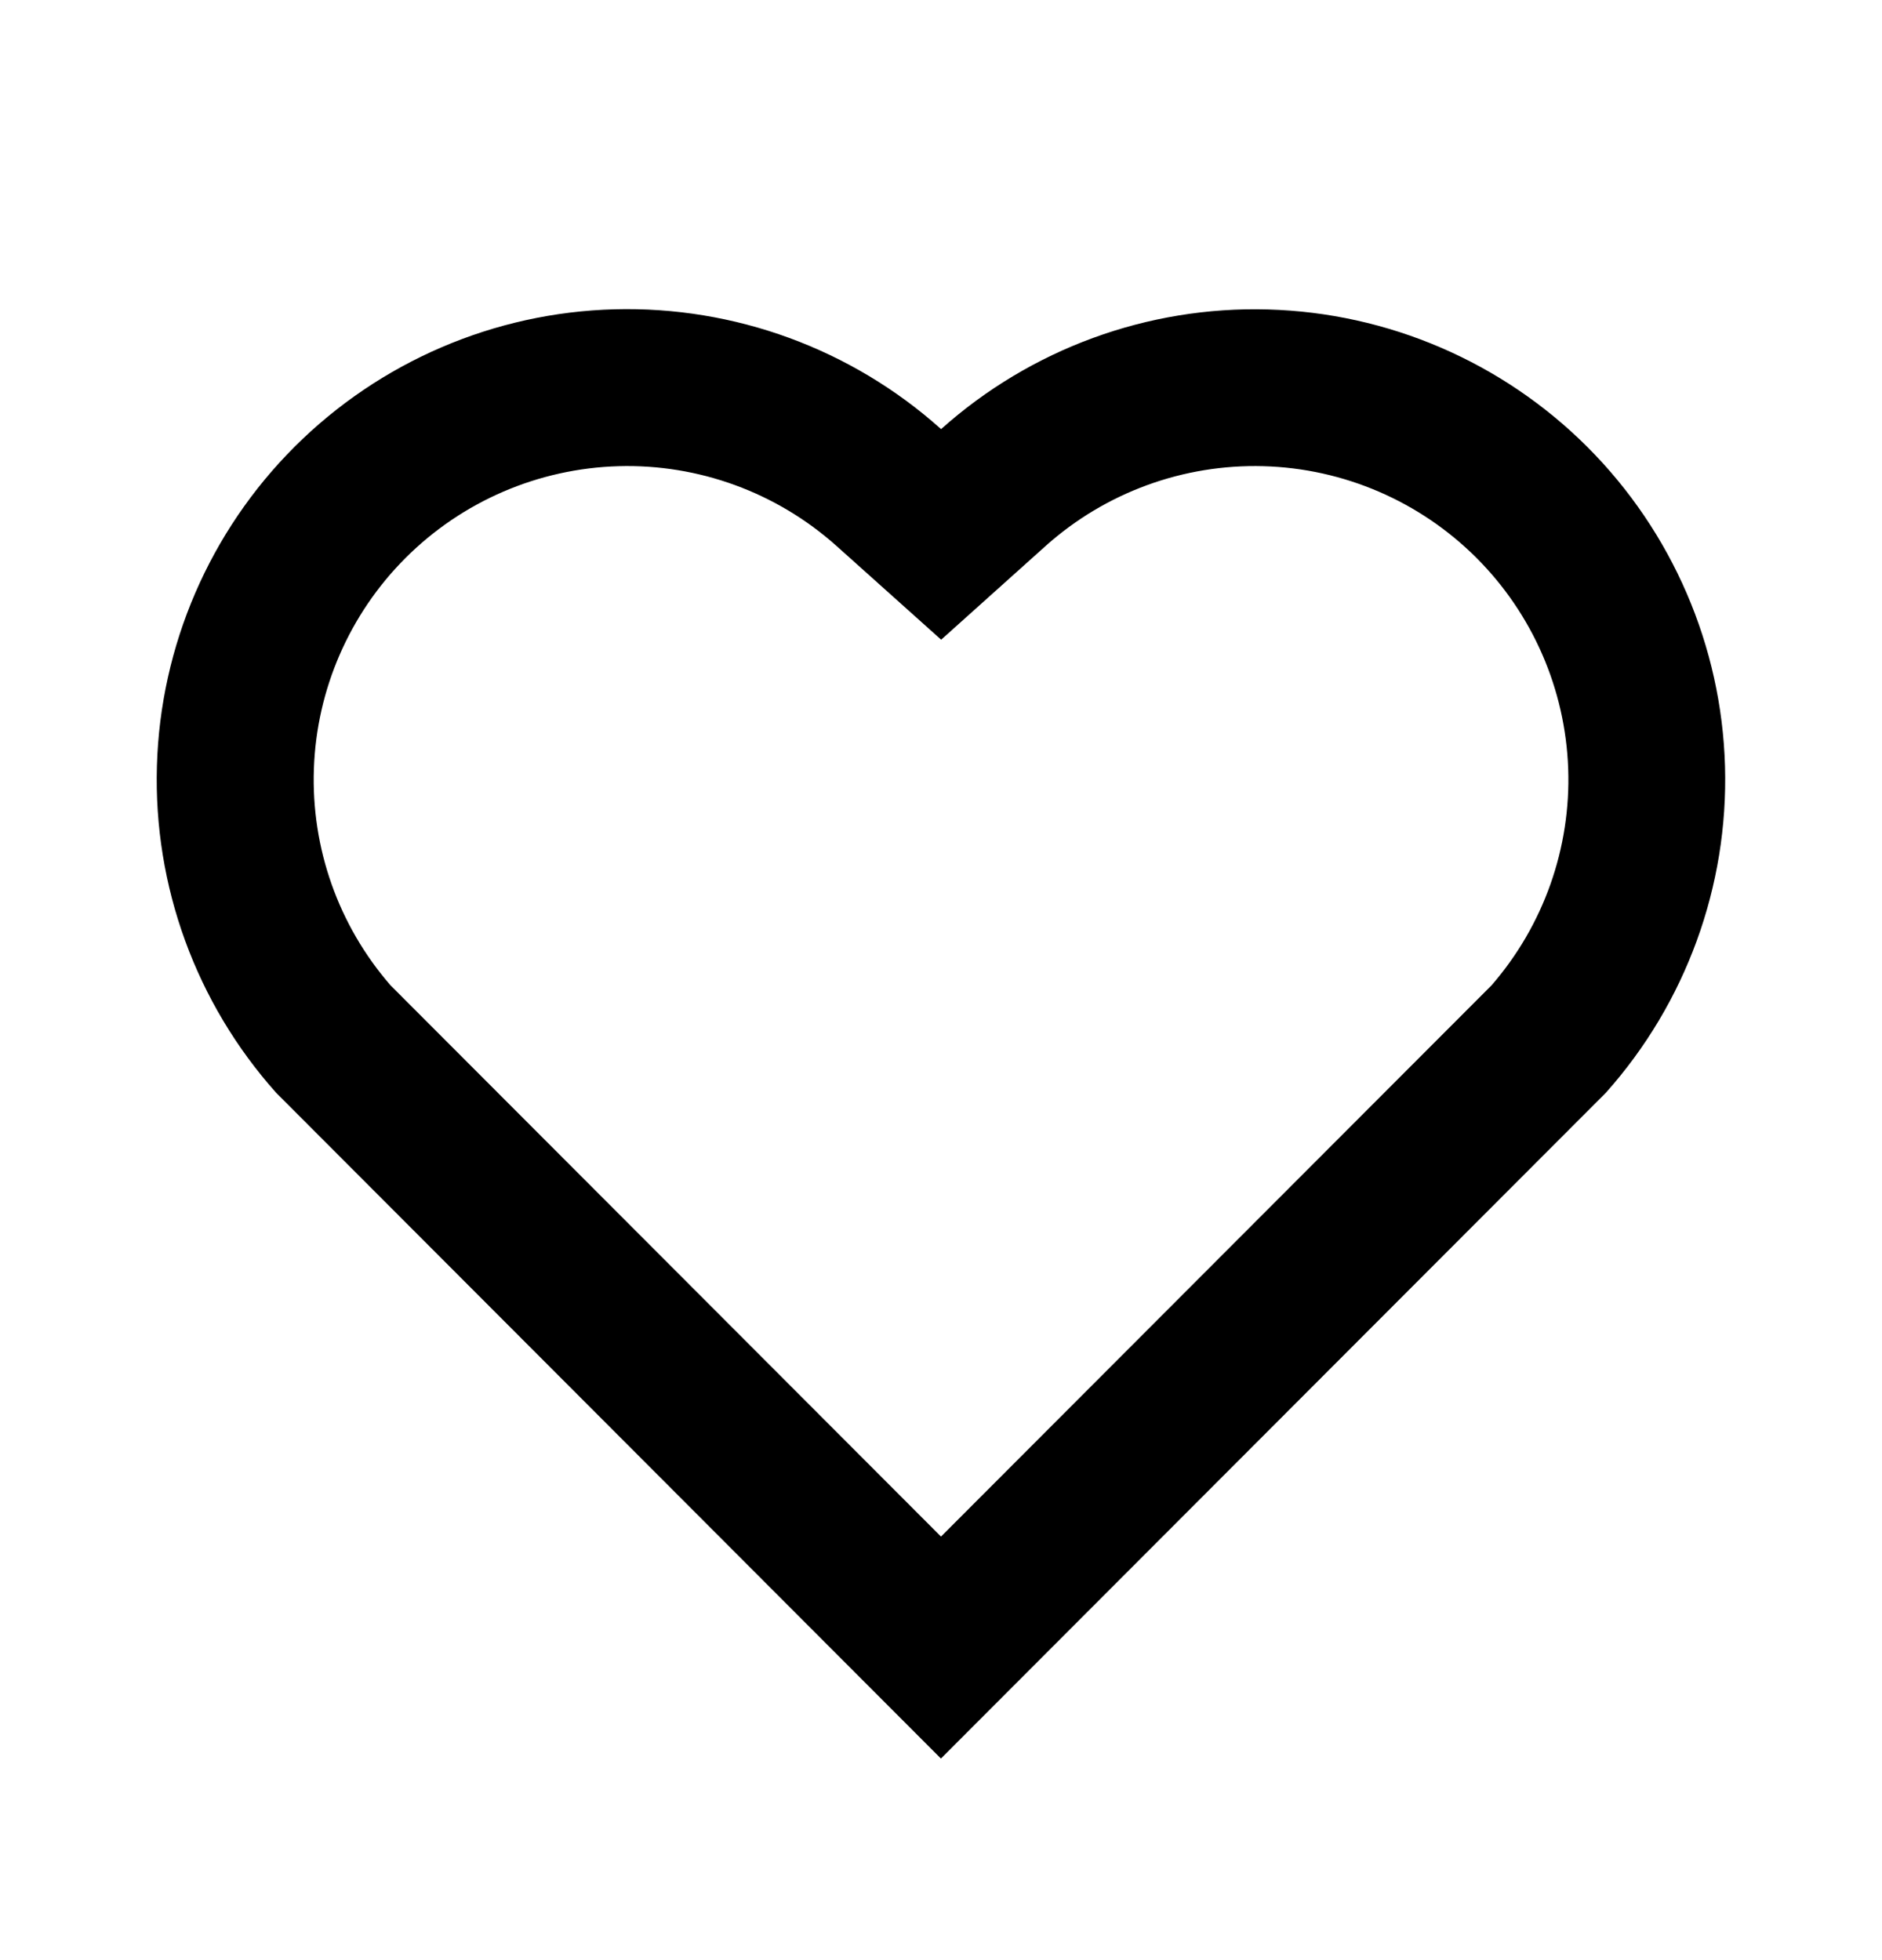 <svg width="24" height="25" viewBox="0 0 24 25" fill="none" xmlns="http://www.w3.org/2000/svg">
<path d="M12.001 5.473C13.144 4.451 14.634 3.904 16.167 3.947C17.7 3.989 19.159 4.617 20.243 5.701C21.326 6.785 21.954 8.241 21.998 9.772C22.042 11.304 21.498 12.794 20.479 13.937L11.999 22.429L3.521 13.937C2.5 12.793 1.956 11.302 2.001 9.769C2.045 8.237 2.674 6.779 3.759 5.696C4.845 4.613 6.303 3.986 7.836 3.945C9.369 3.904 10.859 4.45 12.001 5.473ZM18.827 7.114C18.105 6.393 17.133 5.974 16.112 5.946C15.091 5.918 14.098 6.281 13.337 6.961L12.002 8.159L10.666 6.962C9.904 6.281 8.91 5.917 7.888 5.946C6.867 5.975 5.895 6.393 5.172 7.116C4.456 7.832 4.038 8.793 4.003 9.804C3.967 10.816 4.316 11.803 4.98 12.567L12 19.598L19.02 12.568C19.684 11.804 20.034 10.816 19.998 9.803C19.962 8.791 19.544 7.83 18.827 7.114Z" fill="black"/>
</svg>
